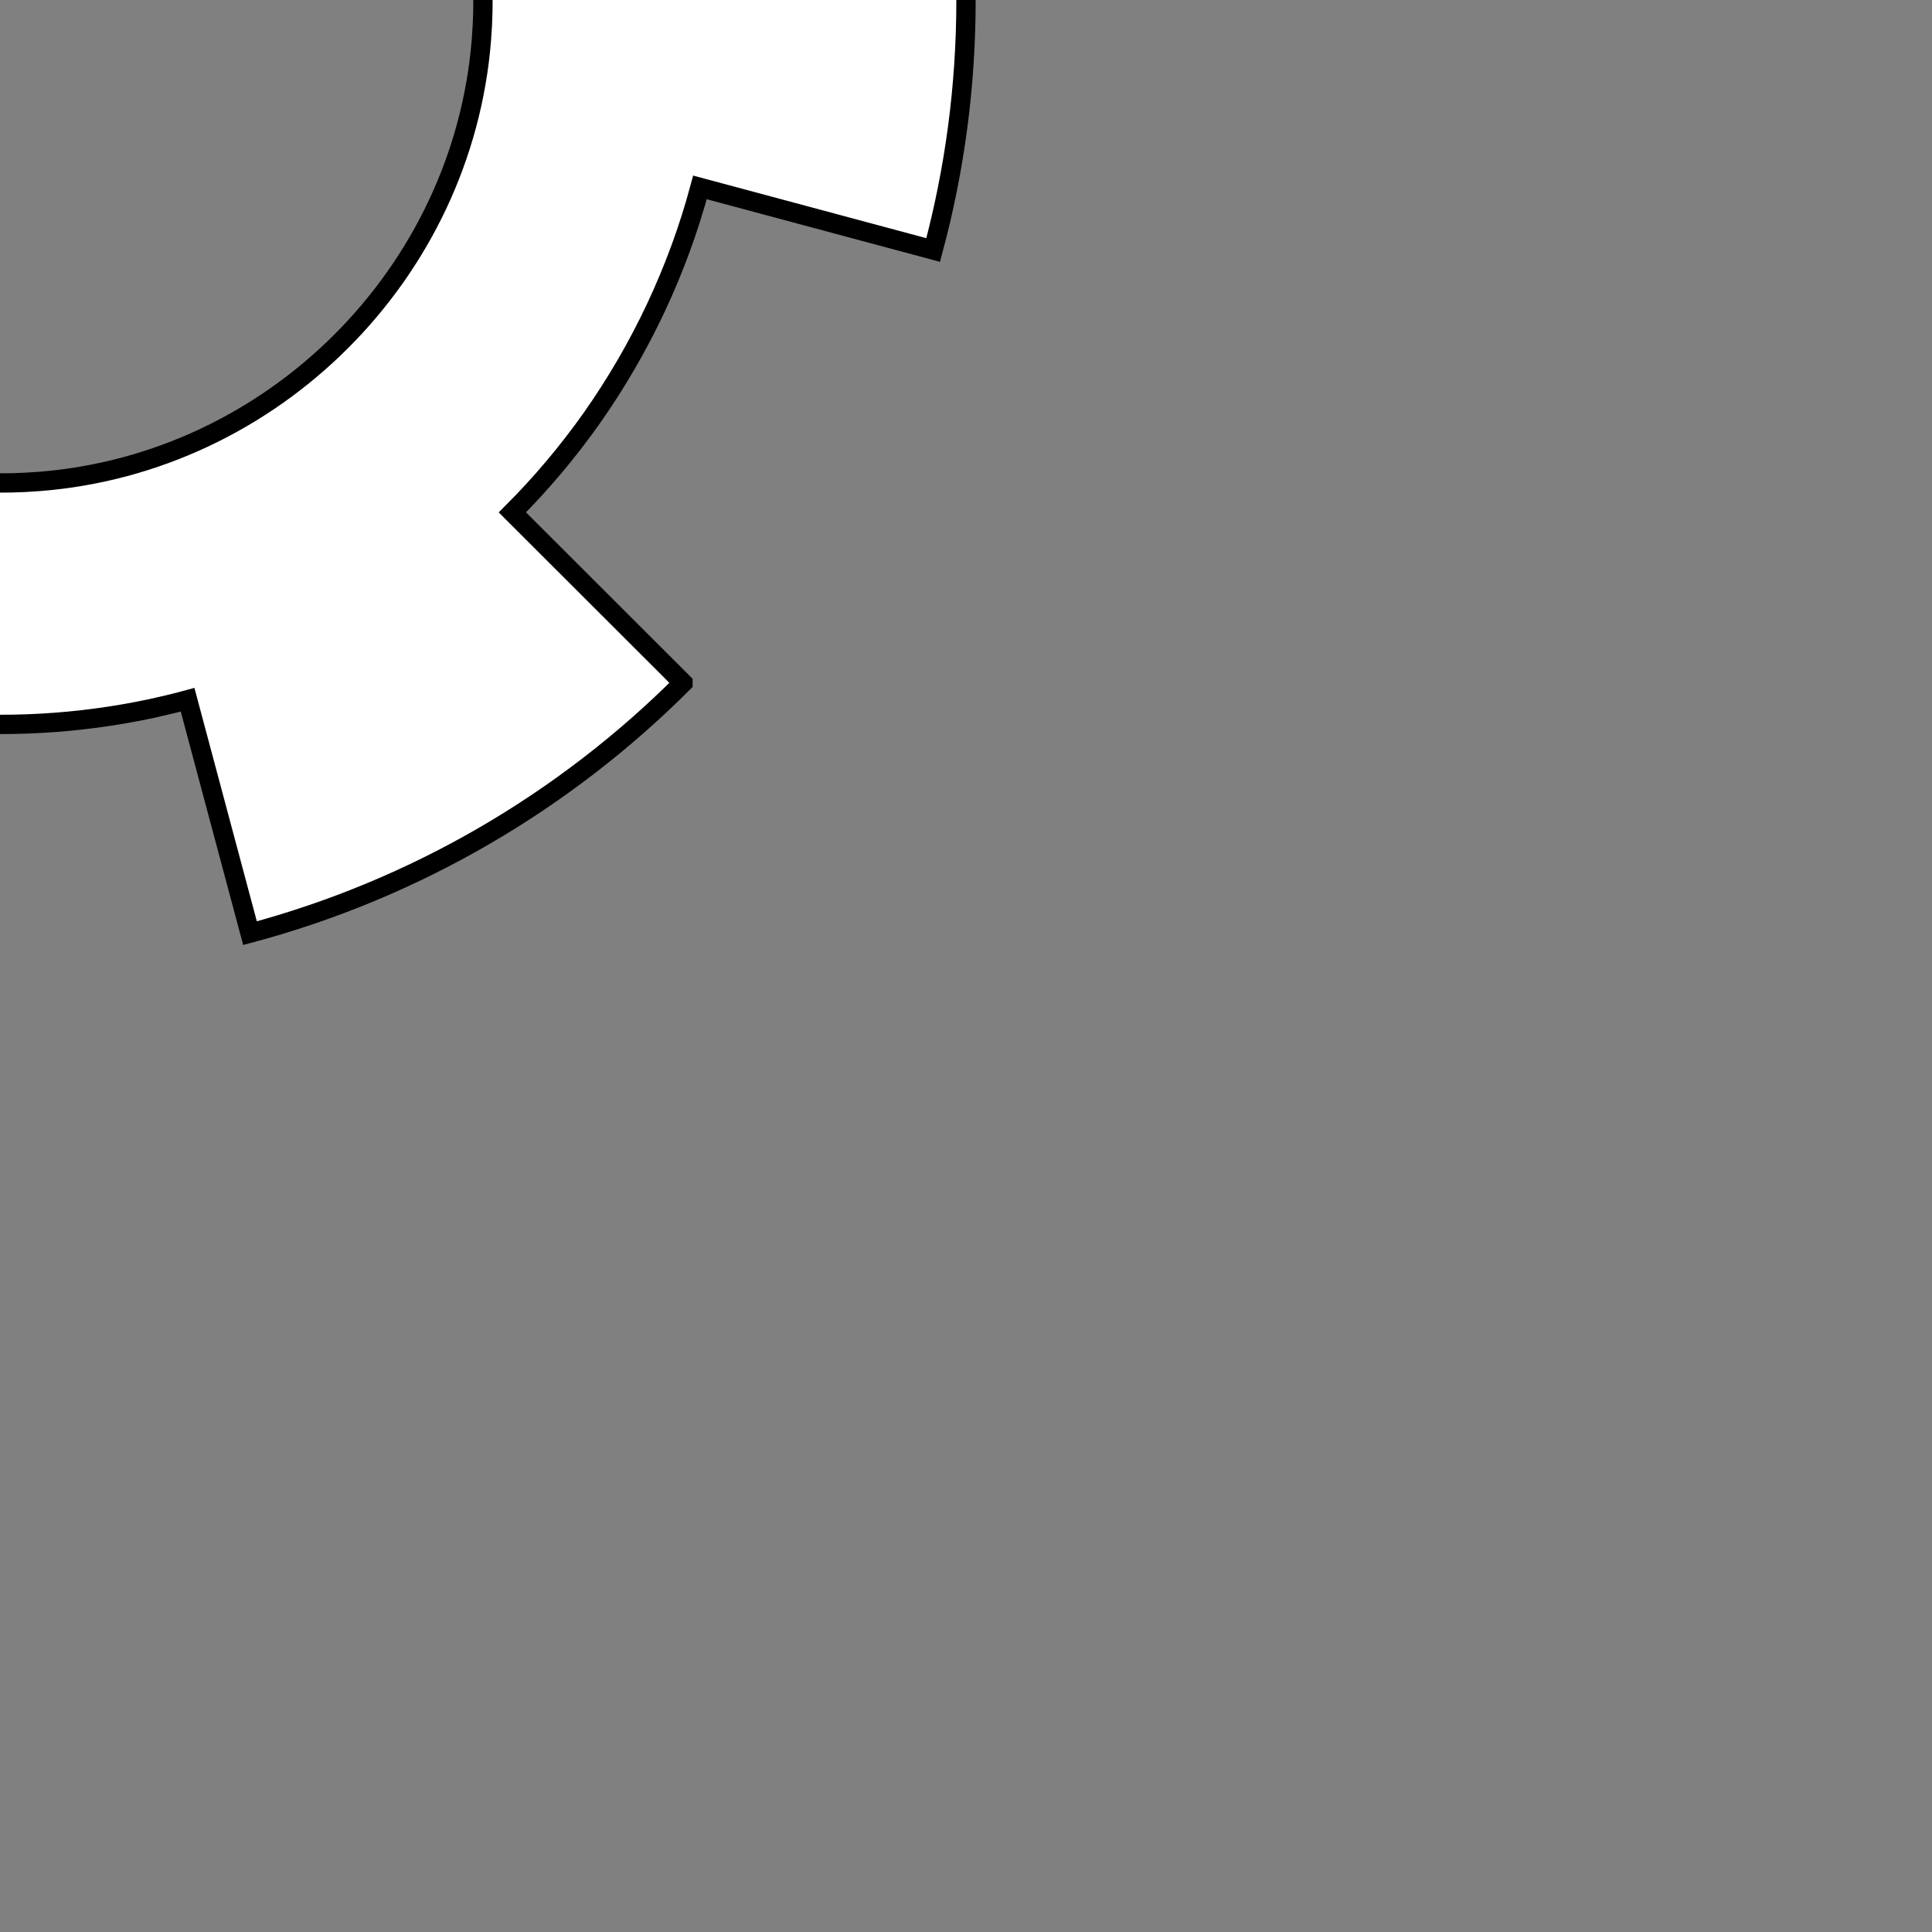 <?xml version="1.0" encoding="utf-8"?>
<!-- Generator: Adobe Illustrator 25.4.1, SVG Export Plug-In . SVG Version: 6.00 Build 0)  -->
<svg version="1.1" xmlns="http://www.w3.org/2000/svg" xmlns:xlink="http://www.w3.org/1999/xlink" x="0px" y="0px"
	 viewBox="0 0 100 100" style="enable-background:new 0 0 100 100;" xml:space="preserve">
<rect x="0" y="0" width="100" height="100" fill="#808080" stroke="none"/>
<style type="text/css">
	.st0{display:none;}
	.st1{display:inline;fill:none;stroke:#FFFFFF;stroke-width:32;stroke-linejoin:round;stroke-miterlimit:10;}
	.st2{display:inline;fill:none;stroke:#FFFFFF;stroke-width:32;stroke-linecap:round;stroke-linejoin:round;stroke-miterlimit:10;}
	.st3{fill:none;stroke:#FFFFFF;stroke-width:32;stroke-linecap:round;stroke-linejoin:round;stroke-miterlimit:10;}
	.st4{fill:none;stroke:#FFFFFF;stroke-width:6;stroke-linecap:round;stroke-linejoin:round;stroke-miterlimit:10;}
	.st5{fill:none;stroke:#FFFFFF;stroke-width:32;stroke-linejoin:round;stroke-miterlimit:10;}
	.st6{display:none;fill:#FDFFAA;}
	.st7{display:none;fill:#FFFFFF;}
	.st8{fill:#FFFFFF;stroke:#000000;stroke-miterlimit:10;}
</style>
<g id="Layer_1">
	<rect x="-50" y="-50" class="st0" width="100" height="100"/>
</g>
<g id="Layer_2" class="st0">
	<path class="st1" d="M7.41-28.27c2.48,0.67,4.82,1.66,6.99,2.91c2.21,1.28,4.23,2.84,6.02,4.63"/>
	<ellipse class="st2" cx="-0.19" cy="0.02" rx="24.33" ry="24.41"/>
	<ellipse class="st3" cx="-0.19" cy="0.02" rx="29.2" ry="29.29"/>
	<ellipse class="st4" cx="20.49" cy="-20.71" rx="29.2" ry="29.29"/>
	<ellipse class="st4" cx="-20.8" cy="20.71" rx="29.2" ry="29.29"/>
	<line class="st4" x1="-27.68" y1="27.61" x2="27.37" y2="-27.61"/>
	<ellipse class="st4" cx="20.41" cy="20.63" rx="29.2" ry="29.29"/>
	<ellipse class="st4" cx="-20.8" cy="-20.71" rx="29.2" ry="29.29"/>
	<line class="st4" x1="-27.68" y1="-27.61" x2="27.37" y2="27.61"/>
	<path class="st5" d="M29,0.02c0,2.62-0.34,5.16-0.99,7.58c-0.66,2.48-1.64,4.84-2.89,7.01c-1.27,2.21-2.81,4.23-4.58,6.03
		c-1.82,1.84-3.89,3.45-6.14,4.75c-2.17,1.26-4.52,2.25-7,2.92c-2.42,0.65-4.97,1-7.6,1c-2.62,0-5.16-0.35-7.57-1
		c-2.49-0.67-4.85-1.66-7.02-2.92c-2.21-1.28-4.24-2.85-6.04-4.65c-1.82-1.82-3.4-3.88-4.69-6.13c-1.25-2.18-2.23-4.54-2.89-7.03
		c-0.64-2.41-0.98-4.94-0.98-7.56c0-2.62,0.34-5.17,0.99-7.59c0.67-2.5,1.65-4.87,2.92-7.06c1.29-2.24,2.87-4.29,4.68-6.1
		c1.79-1.79,3.81-3.34,6.01-4.62c2.19-1.27,4.57-2.27,7.08-2.94c2.4-0.64,4.92-0.98,7.52-0.98c2.63,0,5.18,0.35,7.61,1
		c2.48,0.67,4.82,1.66,6.99,2.91c2.21,1.28,4.23,2.84,6.02,4.63c1.81,1.81,3.38,3.86,4.67,6.09c1.24,2.15,2.22,4.48,2.88,6.94
		C28.65-5.24,29-2.65,29,0.02z"/>
	<path class="st1" d="M27.98-7.69C28.65-5.24,29-2.65,29,0.02c0,2.62-0.34,5.16-0.99,7.58"/>
	<path class="st1" d="M20.54,20.63c-1.82,1.84-3.89,3.45-6.14,4.75c-2.17,1.26-4.52,2.25-7,2.92"/>
	<path class="st1" d="M-7.77,28.31c-2.49-0.67-4.85-1.66-7.02-2.92c-2.21-1.28-4.24-2.85-6.04-4.65"/>
	<path class="st1" d="M-28.41,7.57c-0.64-2.41-0.98-4.94-0.98-7.56c0-2.62,0.34-5.17,0.99-7.59"/>
	<path class="st1" d="M-20.8-20.73c1.79-1.79,3.81-3.34,6.01-4.62c2.19-1.27,4.57-2.27,7.08-2.94"/>
</g>
<g id="Layer_3">
	<path class="st6" d="M48.31-12.88c-1.11-4.23-2.78-8.24-4.91-11.95l-0.08-0.13c-2.2-3.83-4.91-7.34-8.02-10.44
		C29.21-41.48,21.56-45.99,13-48.28C8.86-49.41,4.5-50,0-50s-8.86,0.59-13,1.72c-8.56,2.29-16.21,6.8-22.3,12.88
		c-3.11,3.1-5.82,6.61-8.02,10.44l-0.08,0.13c-2.13,3.71-3.8,7.72-4.91,11.95C-49.42-8.77-50-4.45-50,0s0.58,8.77,1.69,12.88
		c1.11,4.23,2.78,8.24,4.91,11.95l0.08,0.13c2.2,3.83,4.91,7.34,8.02,10.44c6.09,6.08,13.74,10.59,22.3,12.88
		C-8.86,49.41-4.5,50,0,50s8.86-0.59,13-1.72c8.56-2.29,16.21-6.8,22.3-12.88c3.11-3.1,5.82-6.61,8.02-10.44l0.08-0.13
		c2.13-3.71,3.8-7.72,4.91-11.95C49.42,8.77,50,4.45,50,0S49.42-8.77,48.31-12.88z M23.96,28.85c-3.24,2.69-6.94,4.85-10.96,6.33
		c-4.62,1.72-9.68,2.54-14.95,2.27c-3.86-0.2-7.57-0.99-11.05-2.29c-4-1.49-7.69-3.65-10.92-6.34
		c-6.74-5.61-11.51-13.53-13.04-22.49c-0.25-1.44-0.41-2.9-0.49-4.38c-0.14-2.83,0.03-5.6,0.48-8.28c1.53-9,6.27-16.92,13.01-22.52
		c3.24-2.69,6.94-4.85,10.96-6.33c4.62-1.72,9.68-2.54,14.95-2.27c3.86,0.2,7.57,0.99,11.05,2.29c4,1.49,7.69,3.65,10.92,6.34
		c6.74,5.61,11.51,13.53,13.04,22.49c0.25,1.44,0.41,2.9,0.49,4.38c0.14,2.83-0.03,5.6-0.48,8.28
		C35.44,15.33,30.7,23.25,23.96,28.85z"/>
	<path class="st7" d="M0-50c-27.61,0-50,22.39-50,50s22.39,50,50,50S50,27.61,50,0S27.61-50,0-50z M0,25c-13.81,0-25-11.19-25-25
		s11.19-25,25-25S25-13.81,25,0S13.81,25,0,25z"/>
	<path class="st7" d="M30.61,21.67c-1.22,1.72-2.59,3.35-4.09,4.85l8.83,8.82c0.29-0.28,0.57-0.56,0.84-0.85
		c0.21-0.22,0.42-0.44,0.62-0.67c0.89-0.95,1.73-1.94,2.52-2.96c0.22-0.28,0.44-0.56,0.65-0.85c0.27-0.35,0.53-0.71,0.79-1.07
		c0.26-0.37,0.52-0.74,0.77-1.12c0.3-0.45,0.6-0.91,0.88-1.37c0.29-0.46,0.57-0.92,0.84-1.39c0.27-0.47,0.54-0.95,0.8-1.43
		c1.54-2.86,2.81-5.87,3.77-9.03c0.02-0.08,0.04-0.16,0.06-0.23c0.14-0.45,0.27-0.91,0.39-1.36c0.01-0.02,0.01-0.05,0.02-0.07
		L36.23,9.7C35.07,14.01,33.16,18.05,30.61,21.67z M35.67-11.58c0.2,0.62,0.38,1.25,0.55,1.87l12.08-3.23
		c0-0.02-0.01-0.03-0.02-0.05c-0.13-0.52-0.28-1.04-0.44-1.55c-0.15-0.5-0.31-1-0.47-1.49c-0.02-0.03-0.03-0.06-0.03-0.08
		c-0.18-0.52-0.37-1.04-0.56-1.55c-0.36-0.98-0.77-1.96-1.2-2.91c-0.26-0.56-0.52-1.11-0.79-1.66c-0.22-0.44-0.45-0.88-0.68-1.31
		c-0.24-0.45-0.49-0.9-0.74-1.34c-0.02-0.02-0.03-0.04-0.04-0.06c-0.27-0.48-0.55-0.94-0.84-1.41c-0.28-0.46-0.58-0.92-0.88-1.37
		c-0.49-0.75-1.01-1.48-1.55-2.19c-0.24-0.32-0.48-0.64-0.73-0.95c-0.25-0.32-0.5-0.63-0.75-0.94s-0.51-0.62-0.78-0.92l-0.72-0.81
		c-0.3-0.35-0.62-0.69-0.96-1.03c-0.24-0.26-0.49-0.51-0.74-0.76c-0.01-0.01-0.02-0.02-0.03-0.03h-0.01l-8.85,8.86
		c3.11,3.07,5.7,6.72,7.57,10.81C34.68-14.35,35.21-12.99,35.67-11.58z M7.81,36.68c-3.78,0.8-7.57,1-11.27,0.65
		c-2.11-0.2-4.2-0.59-6.23-1.14l-3.25,12.11c0.02,0,0.03,0.01,0.05,0.01c0.93,0.26,1.87,0.48,2.82,0.67
		c0.12,0.03,0.23,0.05,0.35,0.07c0.37,0.08,0.74,0.15,1.12,0.21c0.33,0.06,0.66,0.11,0.99,0.16c0.41,0.07,0.83,0.12,1.24,0.18
		c0.83,0.11,1.67,0.2,2.52,0.25c0.43,0.04,0.85,0.06,1.28,0.08c0.41,0.03,0.83,0.04,1.25,0.05C-0.9,50-0.48,50-0.06,50
		c0.47,0,0.94,0,1.42-0.02c0.37-0.01,0.74-0.02,1.1-0.05c0.07,0.01,0.14,0.01,0.21-0.01c0.36-0.01,0.73-0.03,1.09-0.06
		c1.51-0.11,3.04-0.29,4.56-0.56c0.4-0.06,0.81-0.14,1.21-0.21c0.18-0.04,0.36-0.07,0.54-0.11c0.95-0.19,1.89-0.41,2.82-0.67
		c0.02,0,0.03-0.01,0.05-0.01L9.71,36.22C9.09,36.39,8.44,36.54,7.81,36.68z M10.07-48.98c-0.12-0.03-0.23-0.05-0.35-0.07
		c-0.37-0.08-0.74-0.15-1.12-0.21c-0.33-0.06-0.66-0.11-0.99-0.16c-0.41-0.07-0.83-0.12-1.24-0.18c-0.83-0.11-1.67-0.2-2.52-0.25
		C3.42-49.89,3-49.91,2.57-49.93c-0.41-0.03-0.83-0.04-1.25-0.05C0.9-50,0.48-50,0.06-50c-0.47,0-0.94,0-1.42,0.02
		c-0.37,0.01-0.74,0.02-1.1,0.05c-0.07-0.01-0.14-0.01-0.21,0.01c-0.36,0.01-0.73,0.03-1.09,0.06c-1.51,0.11-3.04,0.29-4.56,0.56
		c-0.4,0.06-0.81,0.14-1.21,0.21c-0.18,0.04-0.36,0.07-0.54,0.11c-0.95,0.19-1.89,0.41-2.82,0.67c-0.02,0-0.03,0.01-0.05,0.01
		l3.23,12.08c0.62-0.17,1.27-0.32,1.9-0.46c3.78-0.8,7.57-1,11.27-0.65c2.11,0.2,4.2,0.59,6.23,1.14l3.25-12.11
		c-0.02,0-0.03-0.01-0.05-0.01C11.96-48.57,11.02-48.79,10.07-48.98z M-35.67,11.58c-0.2-0.62-0.38-1.25-0.55-1.87l-12.08,3.23
		c0,0.02,0.01,0.03,0.02,0.05c0.13,0.52,0.28,1.04,0.44,1.55c0.15,0.5,0.31,1,0.47,1.49c0.02,0.03,0.03,0.06,0.03,0.08
		c0.18,0.52,0.37,1.04,0.56,1.55c0.36,0.98,0.77,1.96,1.2,2.91c0.26,0.56,0.52,1.11,0.79,1.66c0.22,0.44,0.45,0.88,0.68,1.31
		c0.24,0.45,0.49,0.9,0.74,1.34c0.02,0.02,0.03,0.04,0.04,0.06c0.27,0.48,0.55,0.94,0.84,1.41c0.28,0.46,0.58,0.92,0.88,1.37
		c0.49,0.75,1.01,1.48,1.55,2.19c0.24,0.32,0.48,0.64,0.73,0.95c0.25,0.32,0.5,0.63,0.75,0.94s0.51,0.62,0.78,0.92
		c0.24,0.27,0.48,0.54,0.72,0.81c0.3,0.35,0.62,0.69,0.96,1.03c0.24,0.26,0.49,0.51,0.74,0.76c0.01,0.01,0.02,0.02,0.03,0.03h0.01
		l8.85-8.86c-3.11-3.07-5.7-6.72-7.57-10.81C-34.68,14.35-35.21,12.99-35.67,11.58z M-30.61-21.67c1.22-1.72,2.59-3.35,4.09-4.85
		l-8.83-8.82c-0.29,0.28-0.57,0.56-0.84,0.85c-0.21,0.22-0.42,0.44-0.62,0.67c-0.89,0.95-1.73,1.94-2.52,2.96
		c-0.22,0.28-0.44,0.56-0.65,0.85c-0.27,0.35-0.53,0.71-0.79,1.07c-0.26,0.37-0.52,0.74-0.77,1.12c-0.3,0.45-0.6,0.91-0.88,1.37
		c-0.29,0.46-0.57,0.92-0.84,1.39c-0.27,0.47-0.54,0.95-0.8,1.43c-1.54,2.86-2.81,5.87-3.77,9.03c-0.02,0.08-0.04,0.16-0.06,0.23
		c-0.14,0.45-0.27,0.91-0.39,1.36c-0.01,0.02-0.01,0.05-0.02,0.07l12.07,3.24C-35.07-14.01-33.16-18.05-30.61-21.67z"/>
	<path class="st8" d="M48.3-12.94L36.22-9.71c-0.17-0.62-0.35-1.25-0.55-1.87c-0.46-1.41-0.99-2.77-1.61-4.1
		c-1.87-4.09-4.46-7.74-7.57-10.81l8.85-8.86c-6.11-6.12-13.8-10.66-22.4-12.95L9.69-36.19c-2.03-0.55-4.12-0.94-6.23-1.14
		c-3.7-0.35-7.49-0.15-11.27,0.65c-0.63,0.14-1.28,0.29-1.9,0.46l-3.23-12.08c-8.61,2.3-16.3,6.84-22.41,12.95v0.01l8.83,8.82
		c-1.5,1.5-2.87,3.13-4.09,4.85c-2.55,3.62-4.46,7.66-5.62,11.97l-12.07-3.24C-49.41-8.81-50-4.48-50,0s0.59,8.81,1.7,12.94
		l12.08-3.23c0.17,0.62,0.35,1.25,0.55,1.87c0.46,1.41,0.99,2.77,1.61,4.1c1.87,4.09,4.46,7.74,7.57,10.81l-8.85,8.86
		c6.11,6.12,13.8,10.66,22.4,12.95l3.25-12.11c2.03,0.55,4.12,0.94,6.23,1.14c3.7,0.35,7.49,0.15,11.27-0.65
		c0.63-0.14,1.28-0.29,1.9-0.46l3.23,12.08c8.61-2.3,16.3-6.84,22.41-12.95v-0.01l-8.83-8.82c1.5-1.5,2.87-3.13,4.09-4.85
		c2.55-3.62,4.46-7.66,5.62-11.97l12.07,3.24C49.41,8.81,50,4.48,50,0S49.41-8.81,48.3-12.94z M2.03,24.92
		c-15.41,1.21-28.16-11.54-26.95-26.95c0.95-12.12,10.77-21.94,22.89-22.89c15.41-1.21,28.16,11.54,26.95,26.95
		C23.97,14.15,14.15,23.97,2.03,24.92z"/>
	<path class="st6" d="M-35.35-35.34L-35.35-35.34l-0.01-0.01c-0.28,0.28-0.56,0.57-0.83,0.86c-0.21,0.22-0.42,0.44-0.62,0.67
		c-0.89,0.95-1.73,1.94-2.52,2.96c-0.22,0.28-0.44,0.56-0.65,0.85c-0.27,0.35-0.53,0.71-0.79,1.07c-0.26,0.37-0.52,0.74-0.77,1.12
		c-0.3,0.45-0.6,0.91-0.88,1.37c-0.29,0.46-0.57,0.92-0.84,1.39c-0.27,0.47-0.54,0.95-0.8,1.43c-1.54,2.88-2.81,5.9-3.77,9.03
		c-0.02,0.08-0.04,0.16-0.06,0.23c-0.14,0.45-0.27,0.91-0.39,1.36c-0.01,0.02-0.01,0.05-0.02,0.07l12.07,3.24
		c1.16-4.31,3.07-8.35,5.62-11.97c1.22-1.72,2.59-3.35,4.09-4.85L-35.35-35.34z M9.71,36.22c-0.62,0.17-1.27,0.32-1.9,0.46
		c-3.78,0.8-7.57,1-11.27,0.65c-2.11-0.2-4.2-0.59-6.23-1.14l-3.25,12.11c0.02,0,0.03,0.01,0.05,0.01c0.93,0.25,1.87,0.48,2.82,0.67
		c0.12,0.03,0.23,0.05,0.35,0.07c0.37,0.08,0.74,0.15,1.12,0.21c0.33,0.06,0.66,0.11,0.99,0.16c0.41,0.07,0.83,0.12,1.24,0.18
		c0.83,0.11,1.67,0.2,2.52,0.25c0.43,0.04,0.85,0.06,1.28,0.08c0.41,0.03,0.83,0.04,1.25,0.05C-0.9,50-0.48,50-0.06,50
		c0.47,0,0.94,0,1.42-0.02c0.37-0.01,0.74-0.02,1.1-0.05c0.07,0.01,0.14,0.01,0.21-0.01c0.36-0.01,0.73-0.03,1.09-0.06
		c1.51-0.11,3.04-0.29,4.56-0.56c0.4-0.06,0.81-0.14,1.21-0.21c0.18-0.04,0.36-0.07,0.54-0.11c0.94-0.2,1.88-0.42,2.82-0.67
		c0.02,0,0.03-0.01,0.05-0.01L9.71,36.22z M12.89-48.31c-0.93-0.25-1.87-0.48-2.82-0.67c-0.12-0.03-0.23-0.05-0.35-0.07
		c-0.37-0.08-0.74-0.15-1.12-0.21c-0.33-0.06-0.66-0.11-0.99-0.16c-0.41-0.07-0.83-0.12-1.24-0.18c-0.83-0.11-1.67-0.2-2.52-0.25
		C3.42-49.89,3-49.91,2.57-49.93c-0.41-0.03-0.83-0.04-1.25-0.05C0.9-50,0.48-50,0.06-50c-0.47,0-0.94,0-1.42,0.02
		c-0.37,0.01-0.74,0.02-1.1,0.05c-0.07-0.01-0.14-0.01-0.21,0.01c-0.36,0.01-0.73,0.03-1.09,0.06c-1.51,0.11-3.04,0.29-4.56,0.56
		c-0.4,0.06-0.81,0.14-1.21,0.21c-0.18,0.04-0.36,0.07-0.54,0.11c-0.94,0.2-1.88,0.42-2.82,0.67c-0.02,0-0.03,0.01-0.05,0.01
		l3.23,12.08c0.62-0.17,1.27-0.32,1.9-0.46c3.78-0.8,7.57-1,11.27-0.65c2.11,0.2,4.2,0.59,6.23,1.14l3.25-12.11
		C12.92-48.3,12.91-48.31,12.89-48.31z M48.28-12.99c-0.13-0.52-0.28-1.04-0.44-1.55c-0.15-0.5-0.31-1-0.47-1.49
		c-0.02-0.03-0.03-0.06-0.03-0.08c-0.18-0.52-0.37-1.04-0.56-1.55c-0.37-0.99-0.77-1.96-1.2-2.91c-0.26-0.56-0.52-1.11-0.79-1.66
		c-0.22-0.44-0.45-0.88-0.68-1.31c-0.24-0.45-0.49-0.9-0.74-1.34c-0.02-0.02-0.03-0.04-0.04-0.06c-0.27-0.48-0.55-0.94-0.84-1.41
		c-0.28-0.46-0.58-0.92-0.88-1.37c-0.49-0.75-1.01-1.48-1.55-2.19c-0.24-0.32-0.48-0.64-0.73-0.95c-0.25-0.32-0.5-0.63-0.75-0.94
		s-0.51-0.62-0.78-0.92l-0.72-0.81c-0.3-0.35-0.62-0.69-0.96-1.03c-0.2-0.22-0.41-0.44-0.63-0.66l-0.11-0.1
		c-0.01-0.01-0.02-0.02-0.03-0.03h-0.01l-8.85,8.86c3.11,3.07,5.7,6.72,7.57,10.81c0.62,1.33,1.15,2.69,1.61,4.1
		c0.2,0.62,0.38,1.25,0.55,1.87l12.08-3.23C48.3-12.96,48.29-12.97,48.28-12.99z M36.23,9.7c-1.16,4.31-3.07,8.35-5.62,11.97
		c-1.22,1.72-2.59,3.35-4.09,4.85l8.83,8.82v0.01h0.01c0.28-0.28,0.56-0.57,0.83-0.86c0.21-0.22,0.42-0.44,0.62-0.67
		c0.89-0.95,1.73-1.94,2.52-2.96c0.22-0.28,0.44-0.56,0.65-0.85c0.27-0.35,0.53-0.71,0.79-1.07c0.26-0.37,0.52-0.74,0.77-1.12
		c0.3-0.45,0.6-0.91,0.88-1.37c0.29-0.46,0.57-0.92,0.84-1.39c0.27-0.47,0.54-0.95,0.8-1.43c1.54-2.88,2.81-5.9,3.77-9.03
		c0.02-0.08,0.04-0.16,0.06-0.23c0.14-0.45,0.27-0.91,0.39-1.36c0.01-0.02,0.01-0.05,0.02-0.07L36.23,9.7z M-34.06,15.68
		c-0.62-1.33-1.15-2.69-1.61-4.1c-0.2-0.62-0.38-1.25-0.55-1.87l-12.08,3.23c0,0.02,0.01,0.03,0.02,0.05
		c0.13,0.52,0.28,1.04,0.44,1.55c0.15,0.5,0.31,1,0.47,1.49c0.02,0.03,0.03,0.06,0.03,0.08c0.18,0.52,0.37,1.04,0.56,1.55
		c0.37,0.99,0.77,1.96,1.2,2.91c0.26,0.56,0.52,1.11,0.79,1.66c0.22,0.44,0.45,0.88,0.68,1.31c0.24,0.45,0.49,0.9,0.74,1.34
		c0.02,0.02,0.03,0.04,0.04,0.06c0.27,0.48,0.55,0.94,0.84,1.41c0.28,0.46,0.58,0.92,0.88,1.37c0.49,0.75,1.01,1.48,1.55,2.19
		c0.24,0.32,0.48,0.64,0.73,0.95c0.25,0.32,0.5,0.63,0.75,0.94s0.51,0.62,0.78,0.92c0.24,0.27,0.48,0.54,0.72,0.81
		c0.3,0.35,0.62,0.69,0.96,1.03c0.2,0.22,0.41,0.44,0.63,0.66l0.11,0.1c0.01,0.01,0.02,0.02,0.03,0.03h0.01l8.85-8.86
		C-29.6,23.42-32.19,19.77-34.06,15.68z"/>
</g>
</svg>

